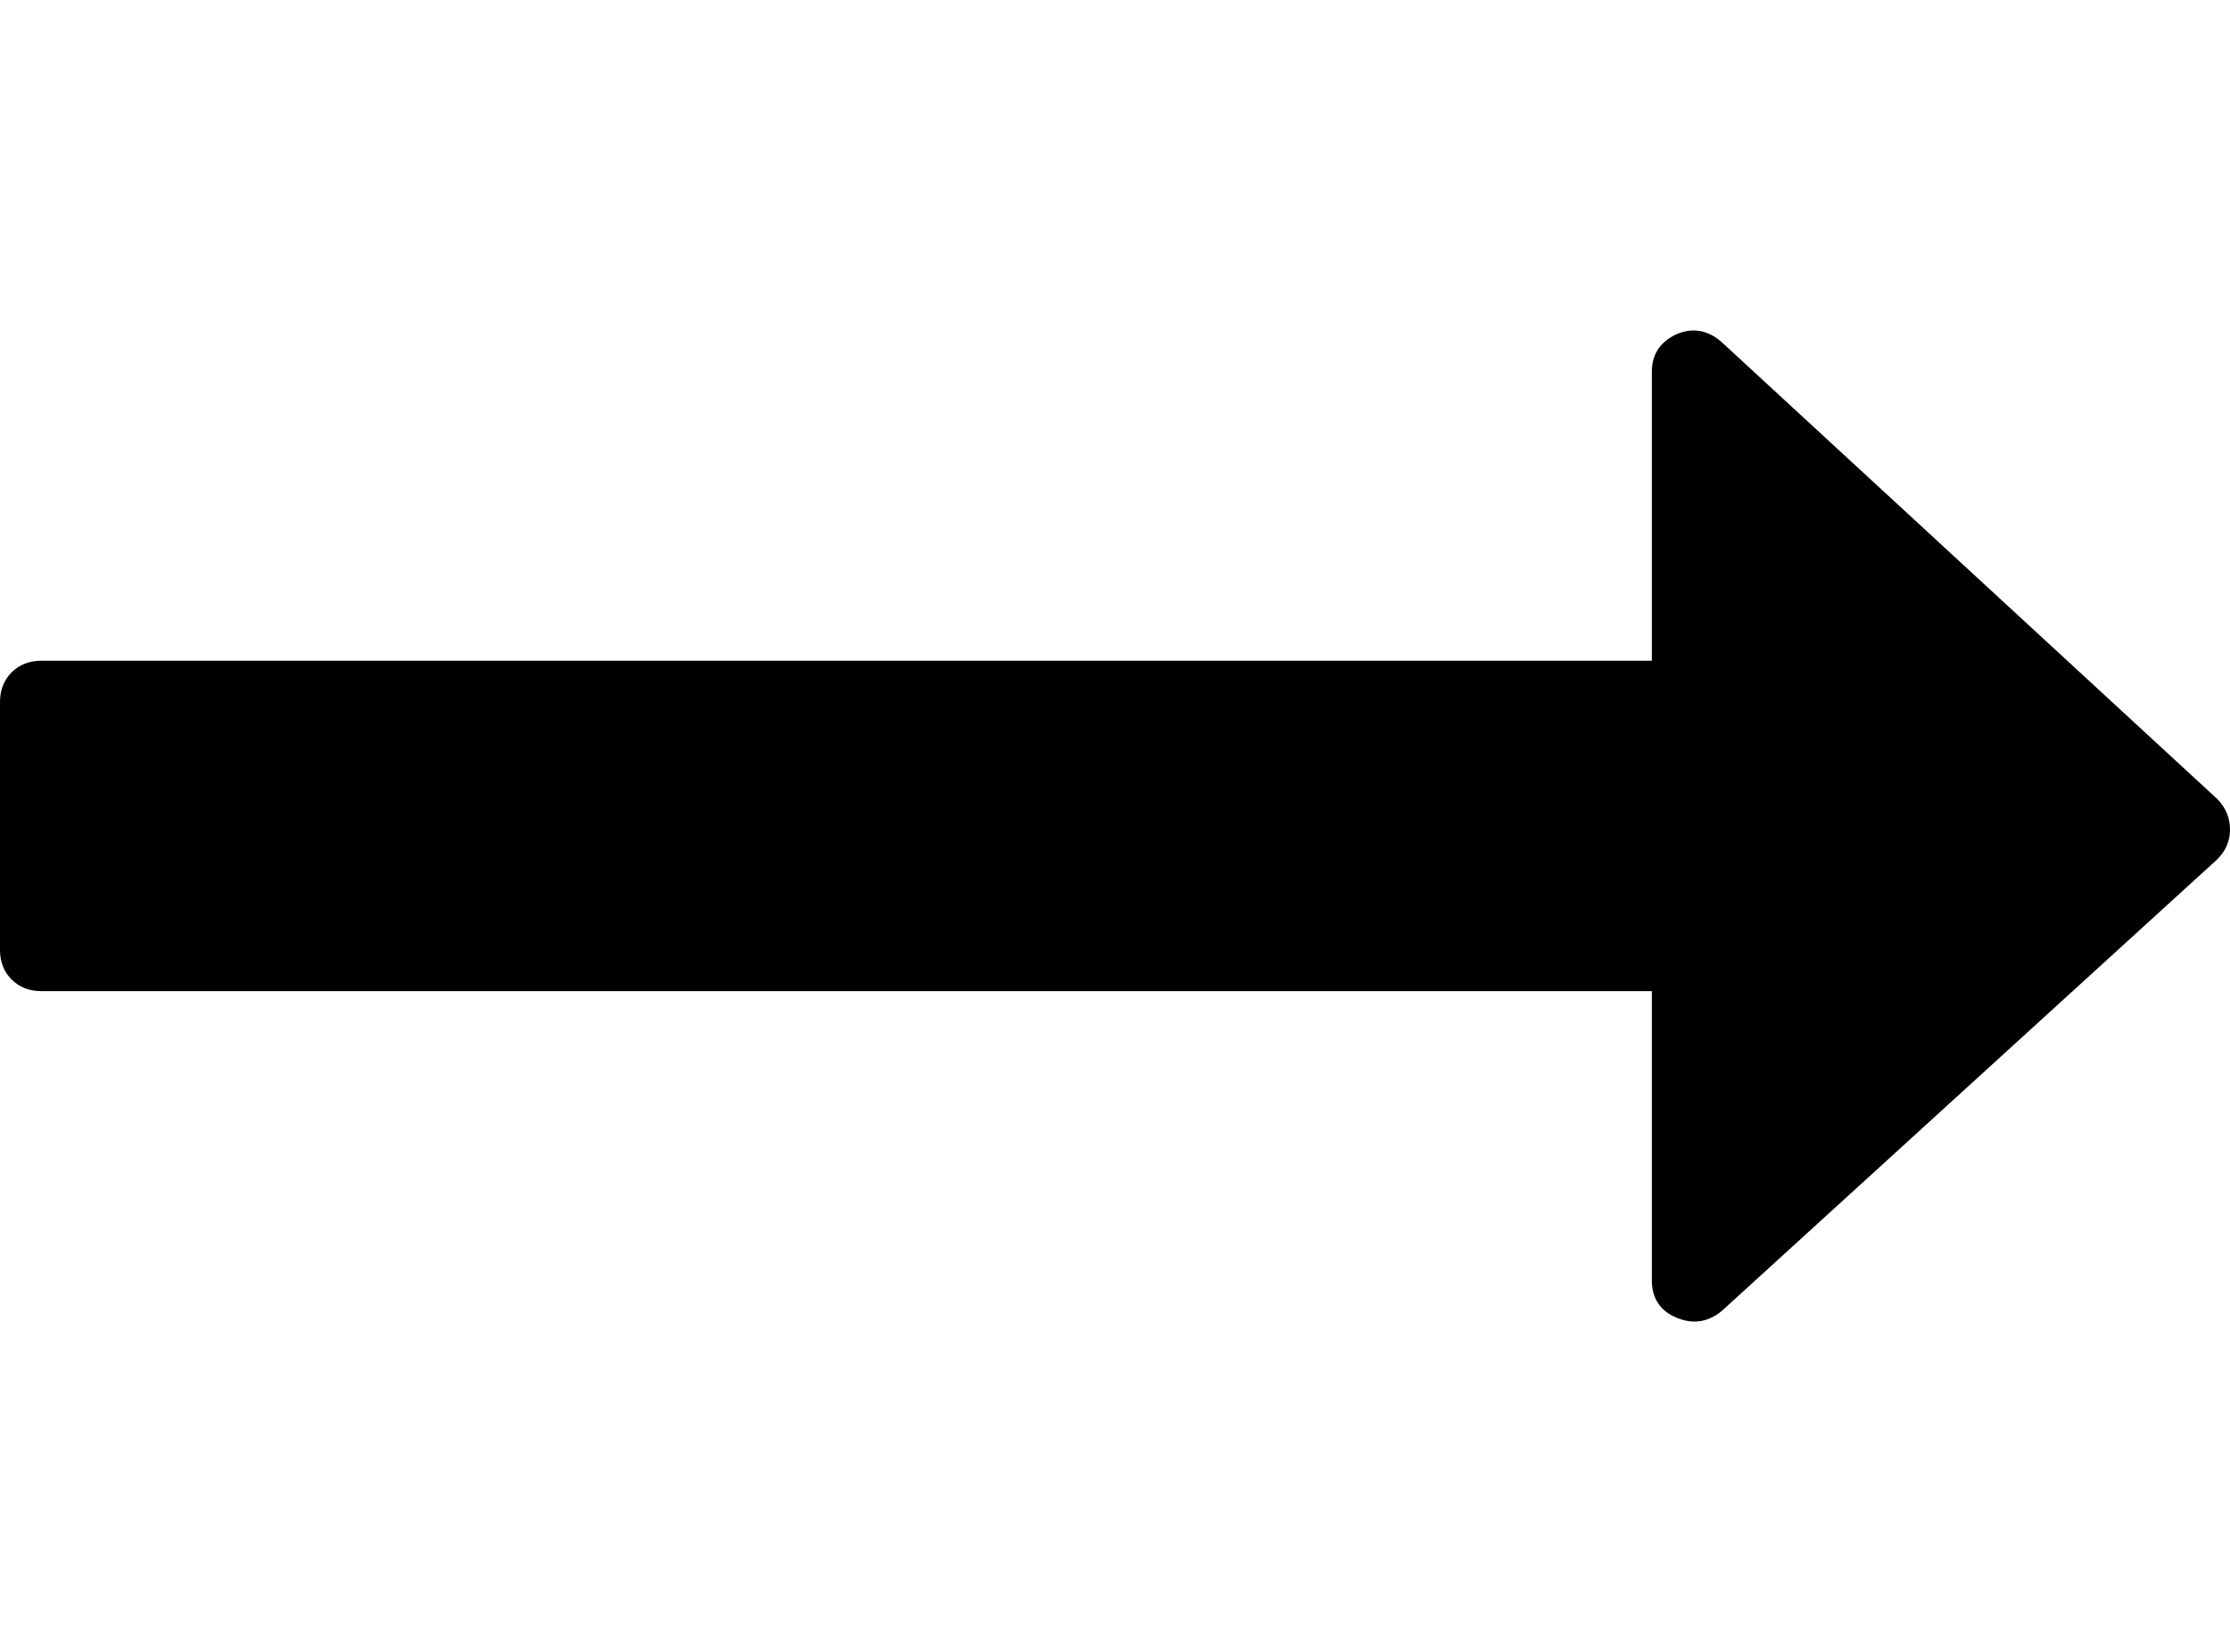 <svg xmlns="http://www.w3.org/2000/svg" xmlns:xlink="http://www.w3.org/1999/xlink" width="1728" height="1280" viewBox="0 0 1728 1280"><g transform="translate(1728 0) scale(-1 1)"><path fill="currentColor" d="M1728 544v192q0 14-9 23t-23 9H448v224q0 21-19 29t-35-5L10 666Q0 656 0 643q0-14 10-24l384-354q16-14 35-6q19 9 19 29v224h1248q14 0 23 9t9 23"/></g></svg>